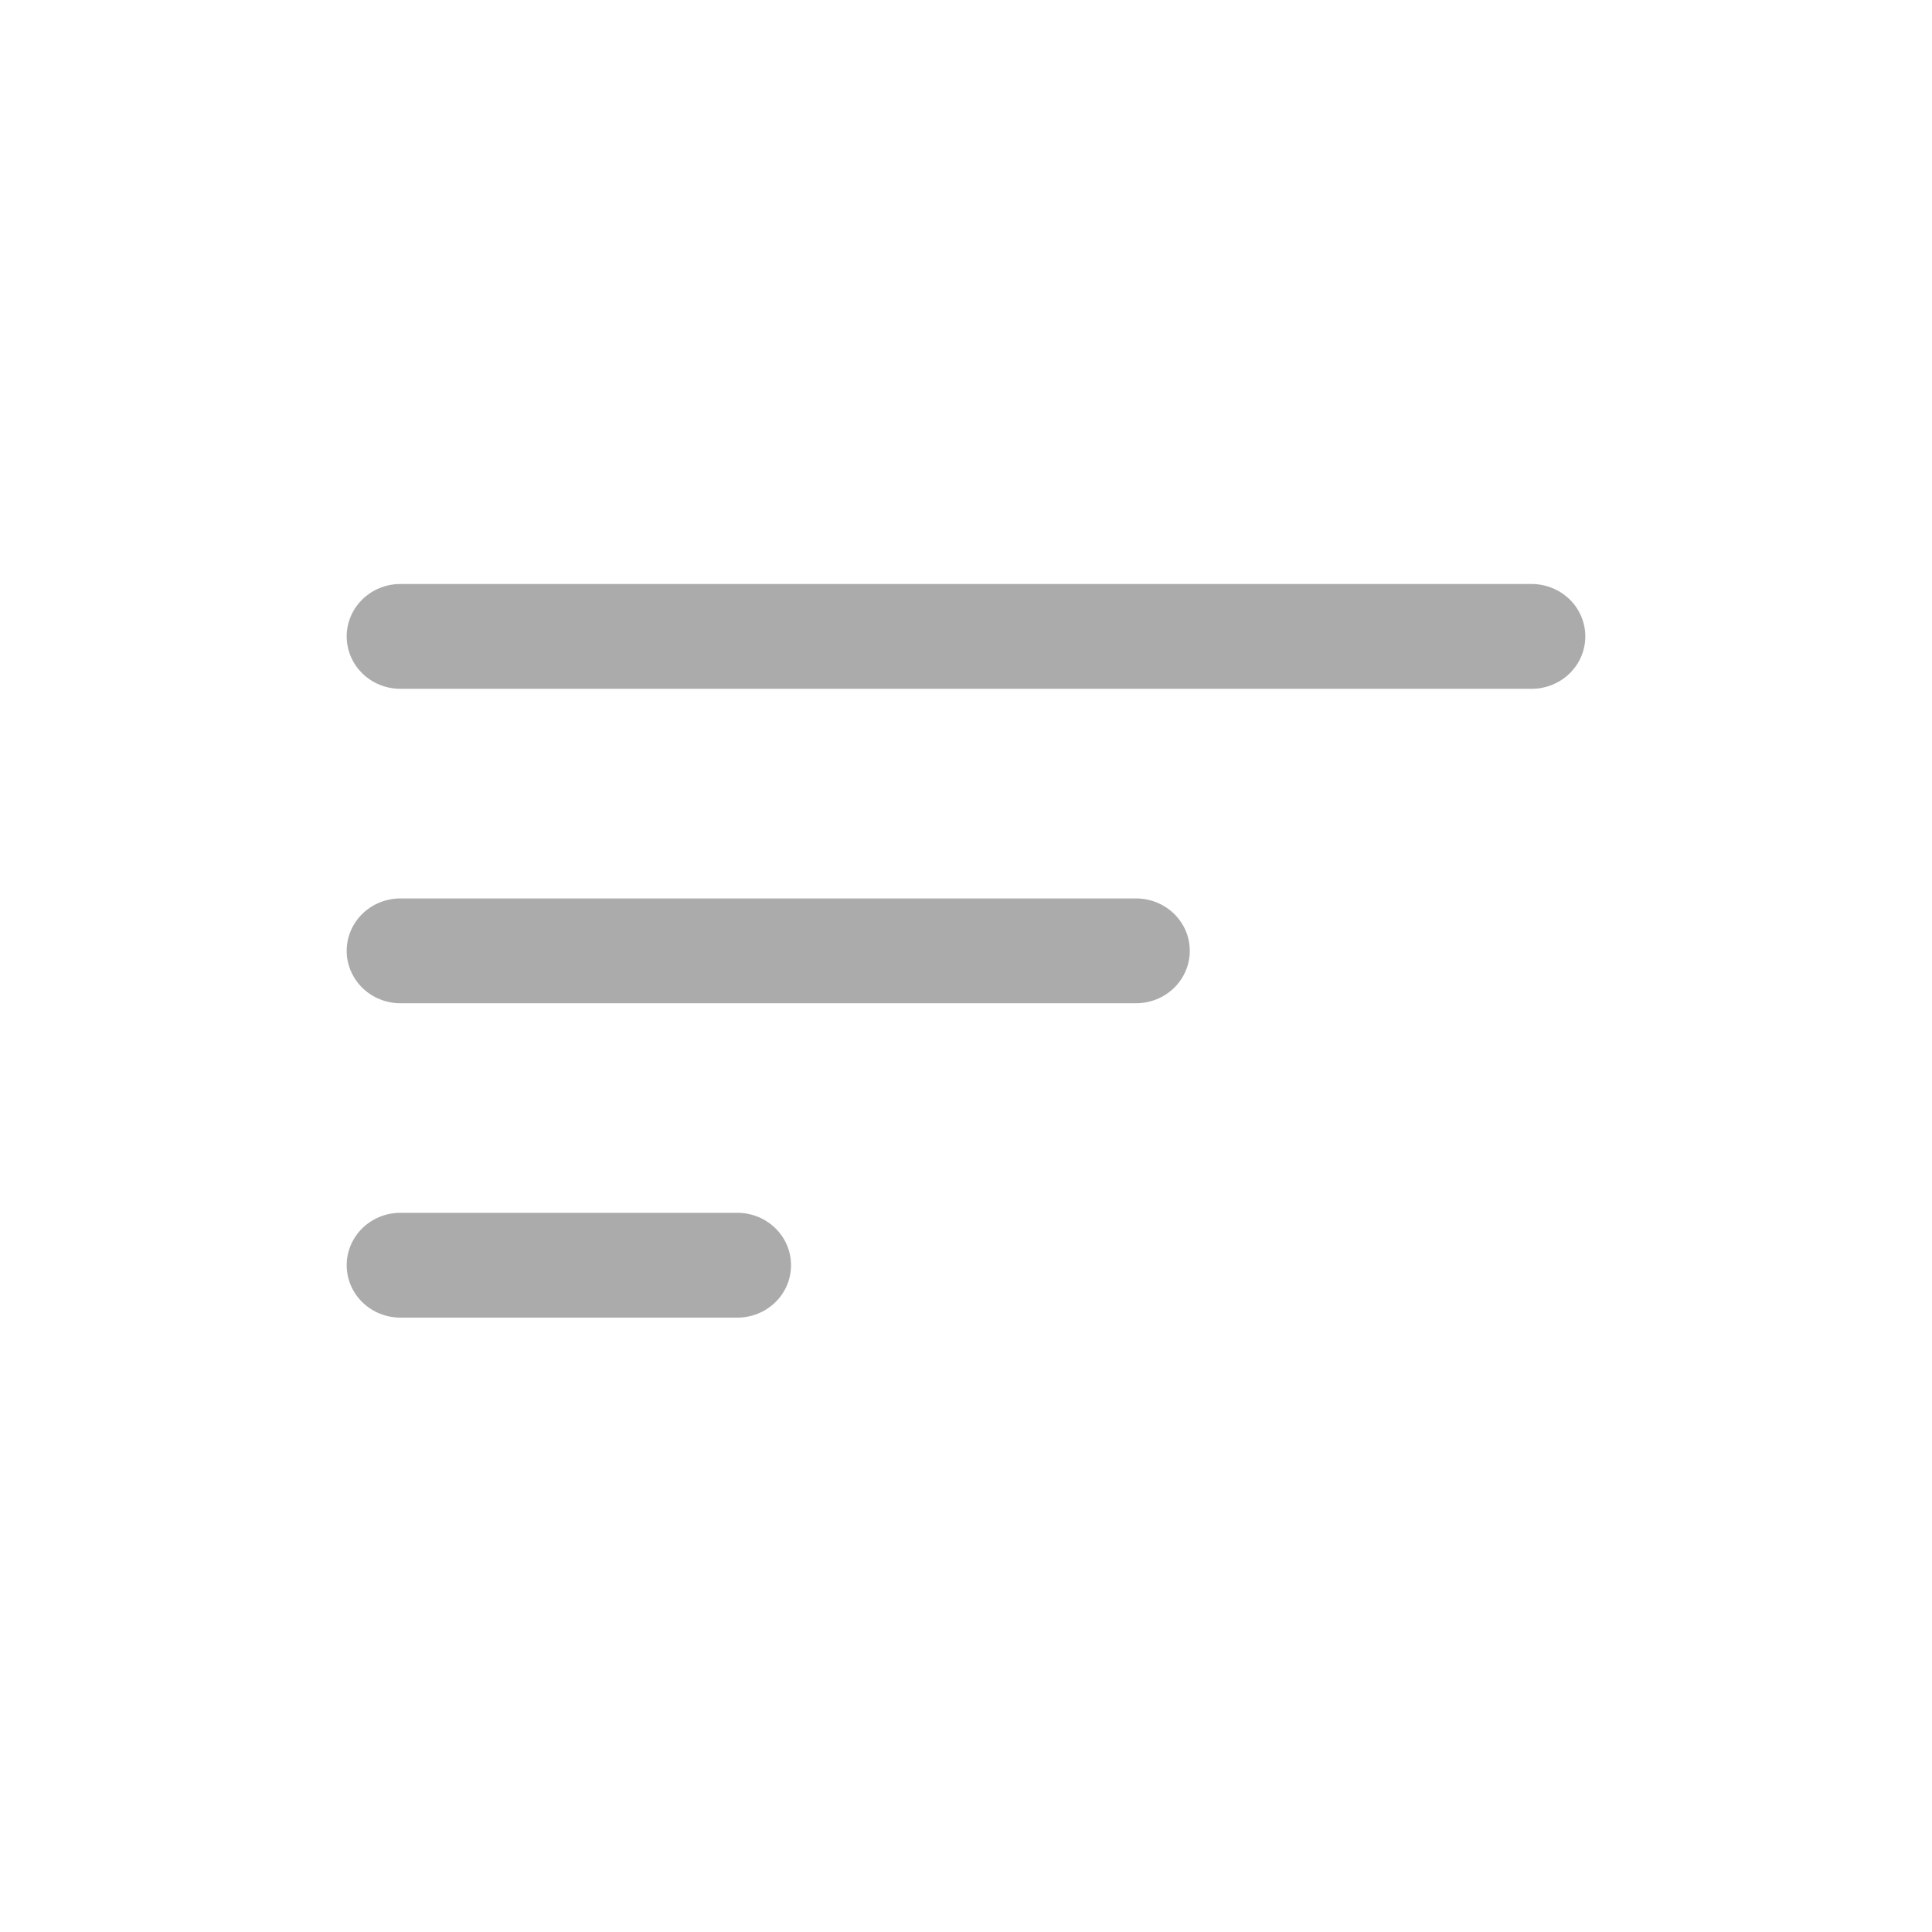 <svg width="36" height="36" viewBox="0 0 36 36" fill="none" xmlns="http://www.w3.org/2000/svg">
<g clip-path="url(#clip0_27739_51)">
<path d="M28.54 12.835H7.46C7.195 12.835 6.94 12.732 6.753 12.549C6.565 12.366 6.46 12.117 6.46 11.858C6.46 11.6 6.565 11.351 6.753 11.168C6.94 10.985 7.195 10.882 7.46 10.882H28.54C28.805 10.882 29.059 10.985 29.247 11.168C29.435 11.351 29.54 11.6 29.54 11.858C29.54 12.117 29.435 12.366 29.247 12.549C29.059 12.732 28.805 12.835 28.54 12.835Z" fill="#ABABAB"/>
<path d="M21.17 18.694H7.46C7.195 18.694 6.94 18.591 6.753 18.408C6.565 18.224 6.46 17.976 6.46 17.717C6.46 17.458 6.565 17.21 6.753 17.027C6.94 16.844 7.195 16.741 7.46 16.741H21.17C21.435 16.741 21.689 16.844 21.877 17.027C22.065 17.21 22.17 17.458 22.17 17.717C22.17 17.976 22.065 18.224 21.877 18.408C21.689 18.591 21.435 18.694 21.17 18.694Z" fill="#ABABAB"/>
<path d="M13.74 24.552H7.46C7.195 24.552 6.94 24.449 6.753 24.266C6.565 24.083 6.46 23.835 6.46 23.576C6.46 23.317 6.565 23.068 6.753 22.885C6.94 22.702 7.195 22.599 7.46 22.599H13.74C14.005 22.599 14.259 22.702 14.447 22.885C14.635 23.068 14.74 23.317 14.74 23.576C14.74 23.835 14.635 24.083 14.447 24.266C14.259 24.449 14.005 24.552 13.74 24.552Z" fill="#ABABAB"/>
</g>
<defs>
<clipPath id="clip0_27739_51">
<rect width="36" height="35.151" fill="white" transform="translate(0 0.141)"/>
</clipPath>
</defs>
</svg>
